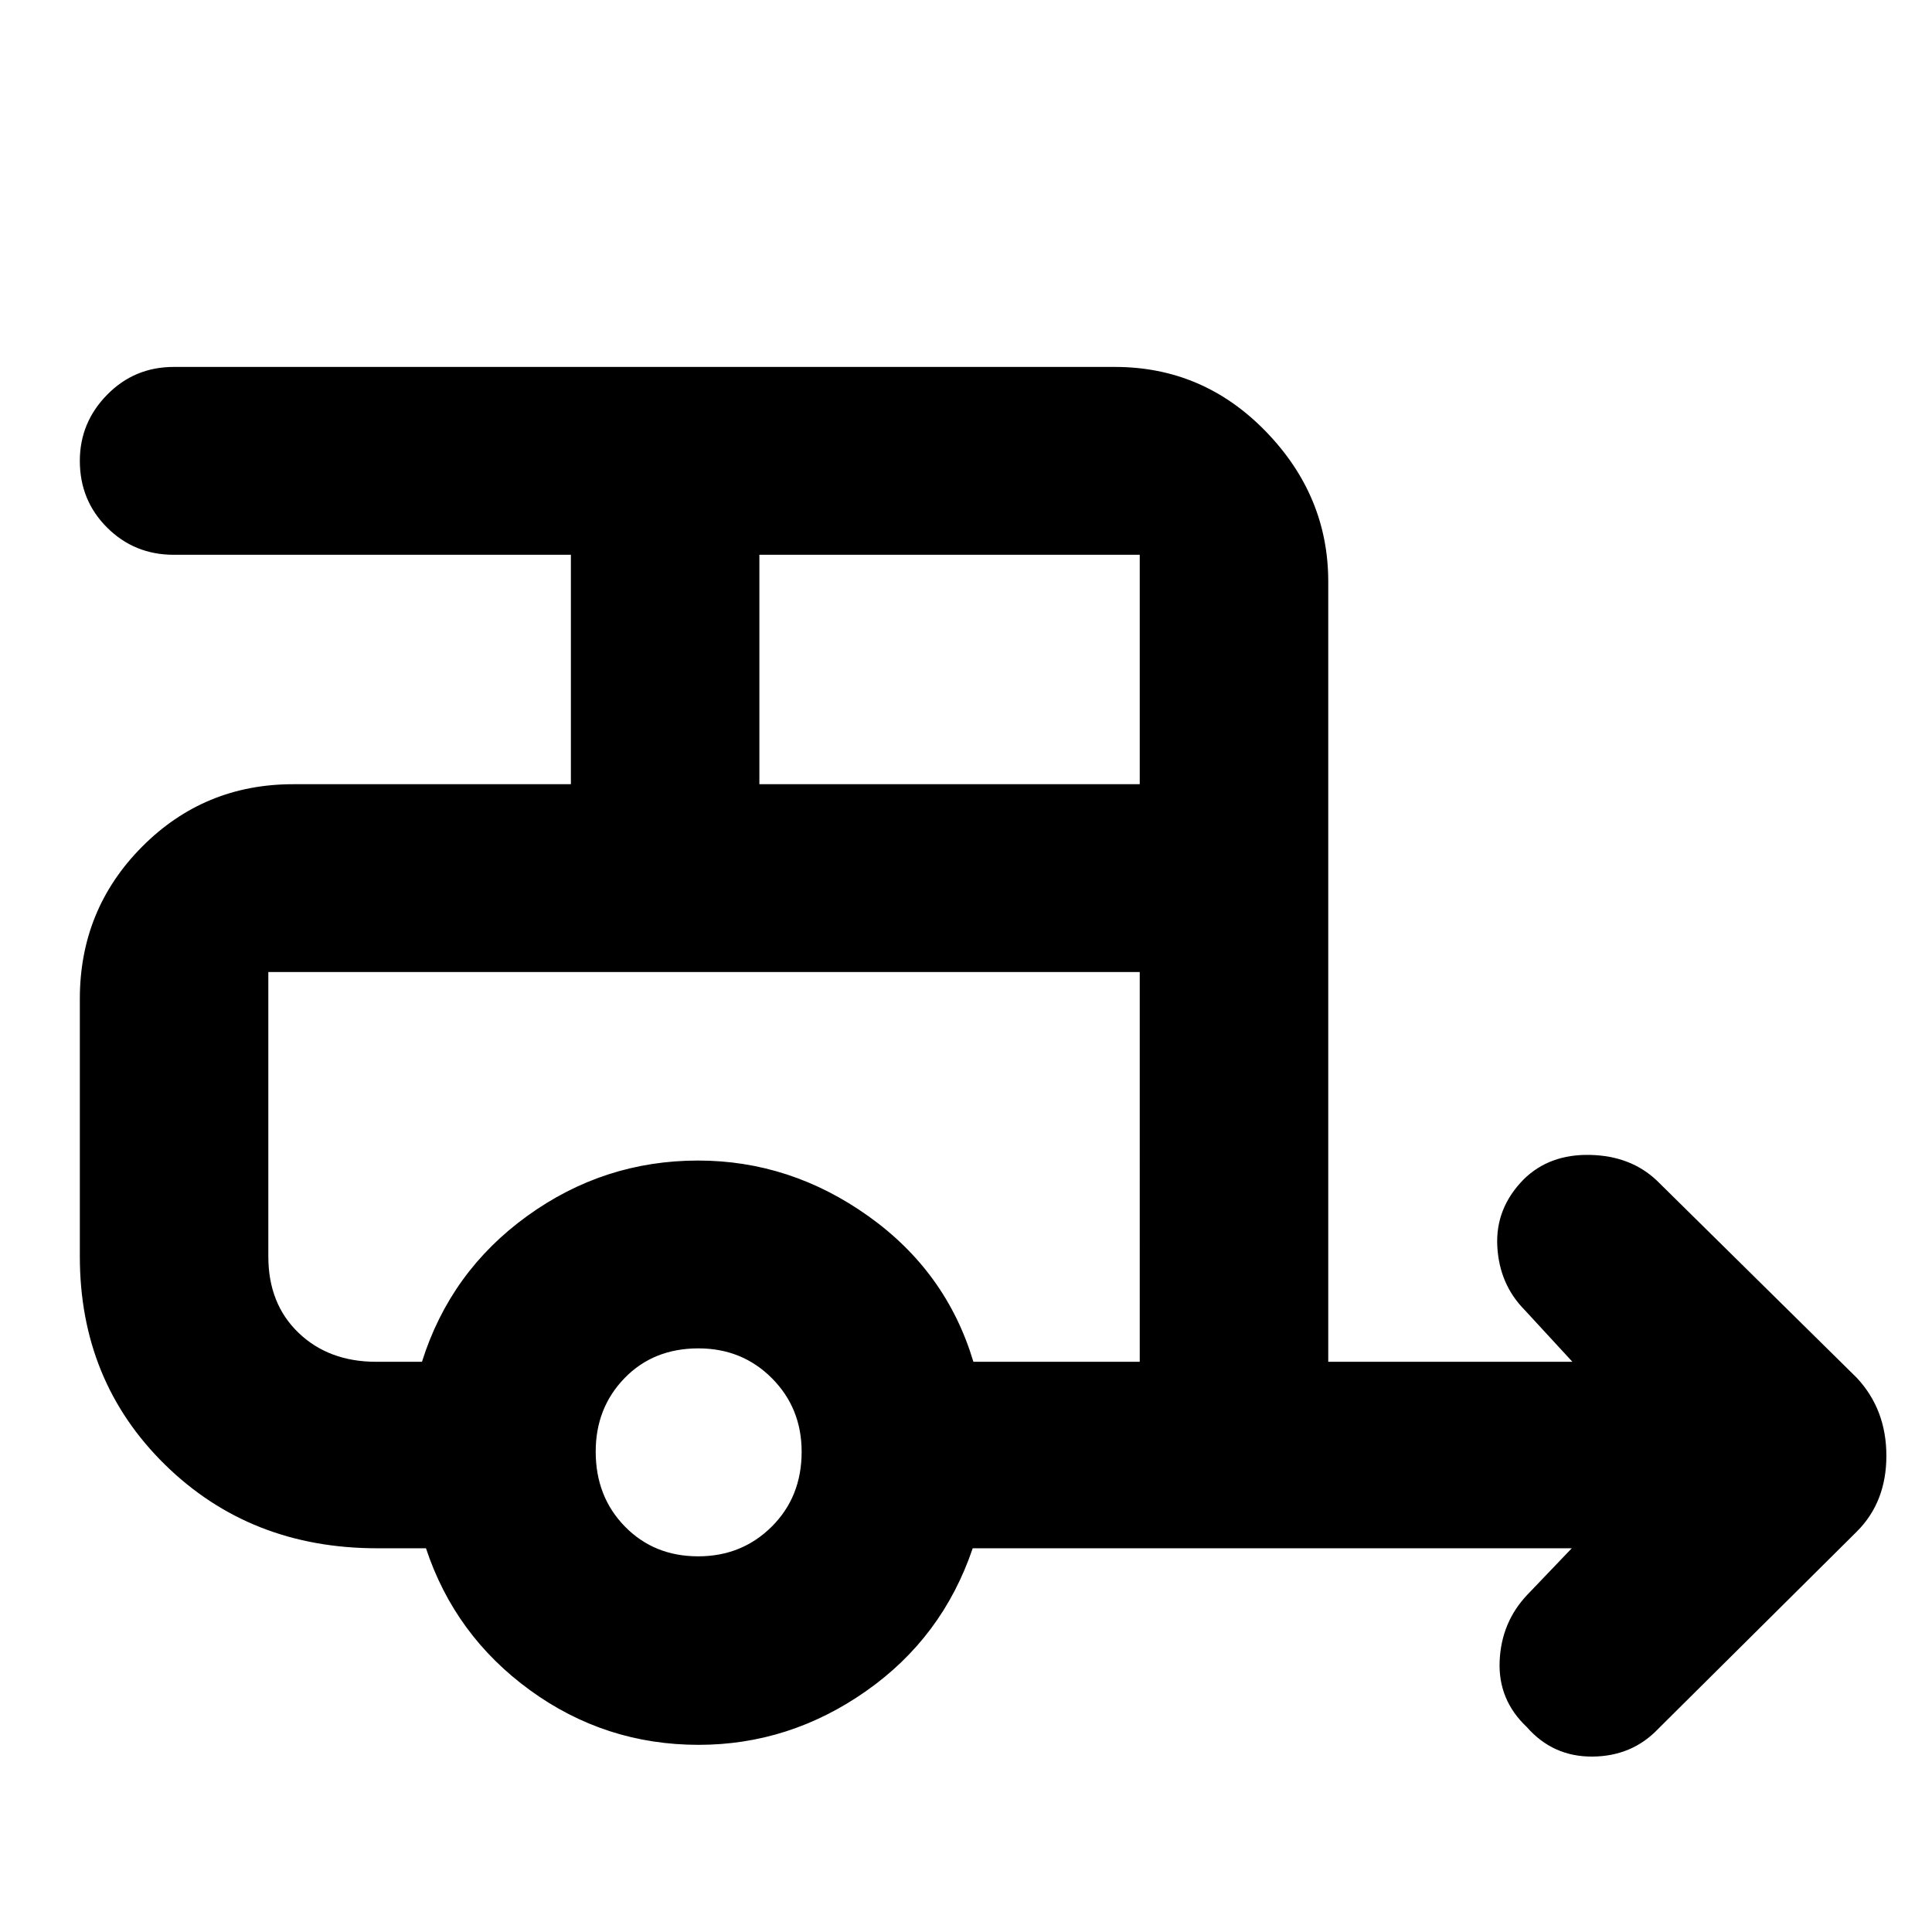 <svg xmlns="http://www.w3.org/2000/svg" height="40" viewBox="0 -960 960 960" width="40"><path d="M347.14-93q-46.47 0-83.81-27.17-37.33-27.16-51.66-70.5h-24.24q-63.12 0-105.44-41.54T39.67-335.67v-128q0-44.47 30.9-75.57 30.9-31.09 75.1-31.09h138v-114H86.33q-19.54 0-33.1-13.51-13.56-13.5-13.56-33.18 0-19.02 13.56-32.83 13.56-13.82 33.1-13.82H554q43.82 0 74.91 31.99Q660-713.7 660-671v387.67h121.33L757.67-309Q745-321.79 744-340.73T757.12-374q12.81-12.59 33.01-12.13 20.2.46 33.2 12.8l99.34 98q14.66 15.75 14.66 38.71 0 22.95-14.66 37.62L824-101q-13 13.67-32.67 13.83-19.66.17-32.66-14.66-14.34-13.5-13.5-32.84.83-19.33 13.83-33l22-23H483.33q-15 44.34-53.03 71Q392.27-93 347.14-93Zm30.19-477.33h189v-114h-189v114Zm-30.39 383.66q21.7 0 36.55-14.78 14.84-14.79 14.84-37.17 0-21.71-14.78-36.55Q368.76-290 347.05-290q-22.38 0-36.72 14.79Q296-260.43 296-238.71q0 22.38 14.49 37.21 14.5 14.83 36.45 14.83Zm-137.27-96.66q14.09-44.8 52.23-72.4 38.13-27.6 84.99-27.6 45.85 0 84.65 27.66 38.79 27.67 52.13 72.34h82.66V-477h-433v141.33q0 23.54 15.02 37.94 15.01 14.4 38.65 14.4h22.67Zm0-193.67h-76.34 433-356.66Z"/></svg>